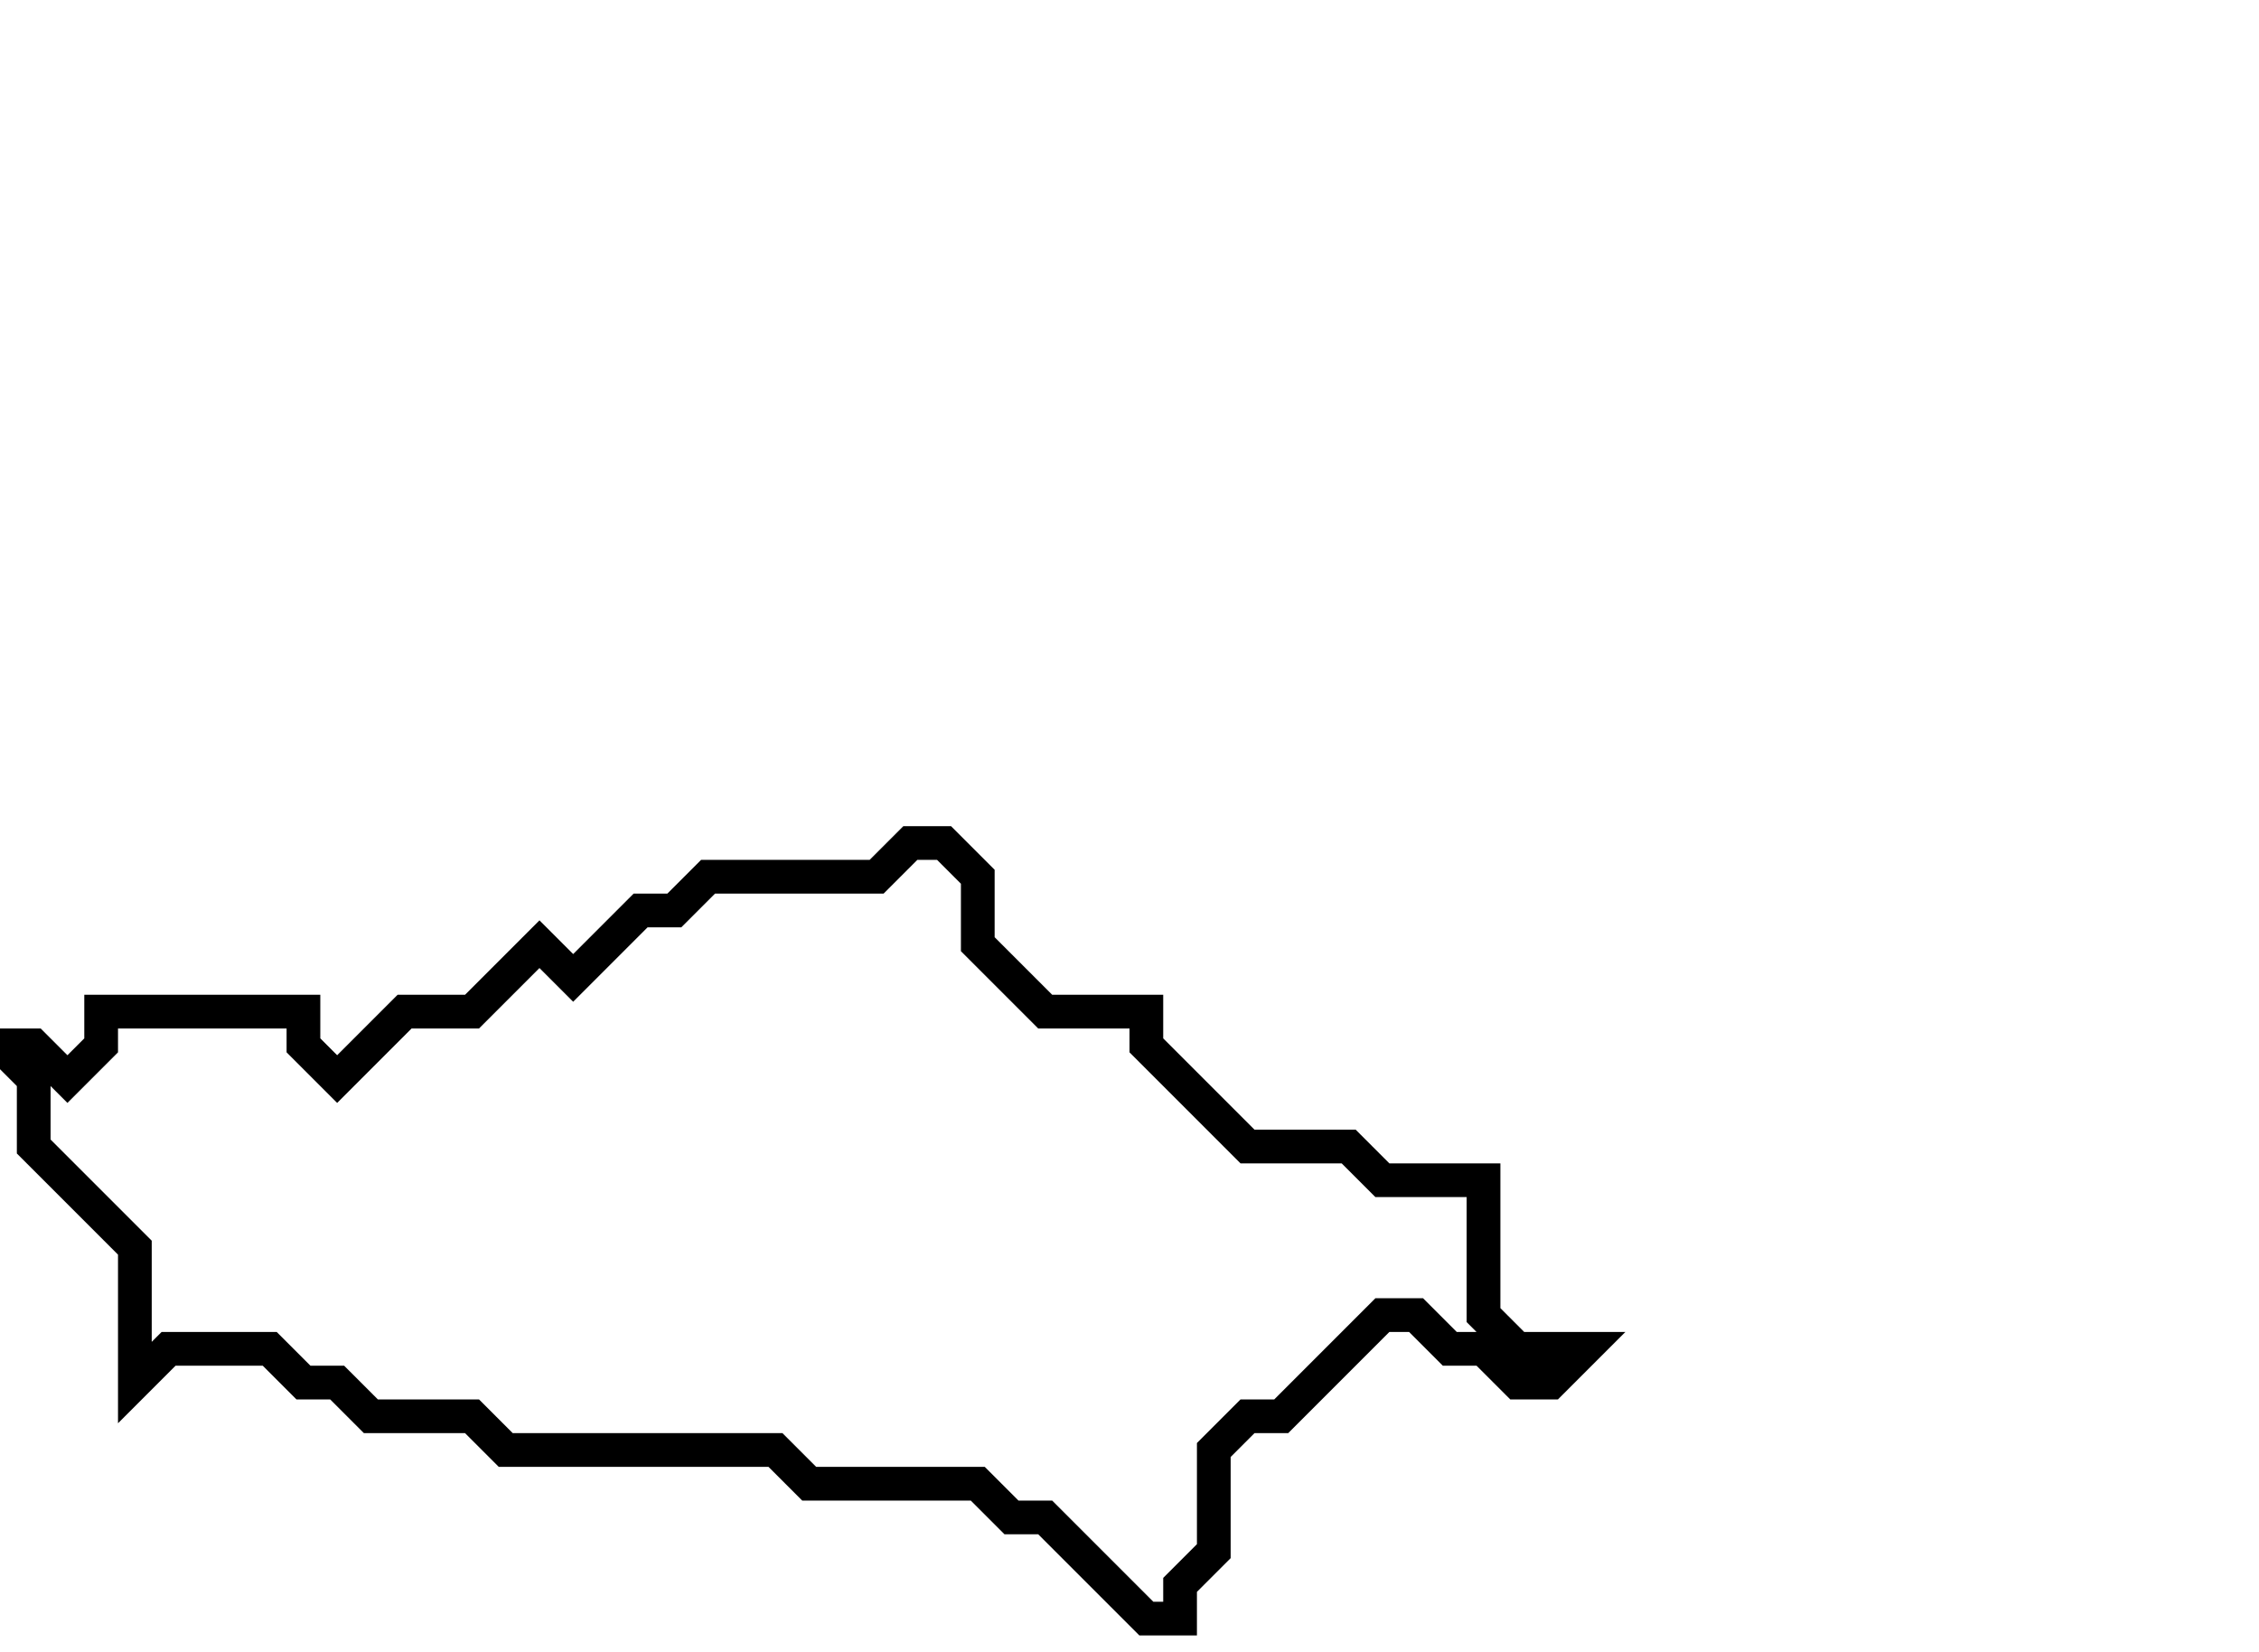 <svg xmlns="http://www.w3.org/2000/svg" width="67" height="49">
  <path d="M 27,25 L 26,26 L 21,26 L 20,27 L 19,27 L 17,29 L 16,28 L 14,30 L 12,30 L 10,32 L 9,31 L 9,30 L 3,30 L 3,31 L 2,32 L 1,31 L 0,31 L 1,32 L 1,34 L 4,37 L 4,41 L 5,40 L 8,40 L 9,41 L 10,41 L 11,42 L 14,42 L 15,43 L 23,43 L 24,44 L 29,44 L 30,45 L 31,45 L 34,48 L 35,48 L 35,47 L 36,46 L 36,43 L 37,42 L 38,42 L 41,39 L 42,39 L 43,40 L 44,40 L 45,41 L 46,41 L 47,40 L 45,40 L 44,39 L 44,35 L 41,35 L 40,34 L 37,34 L 34,31 L 34,30 L 31,30 L 29,28 L 29,26 L 28,25 Z" fill="none" stroke="black" stroke-width="1"/>
</svg>